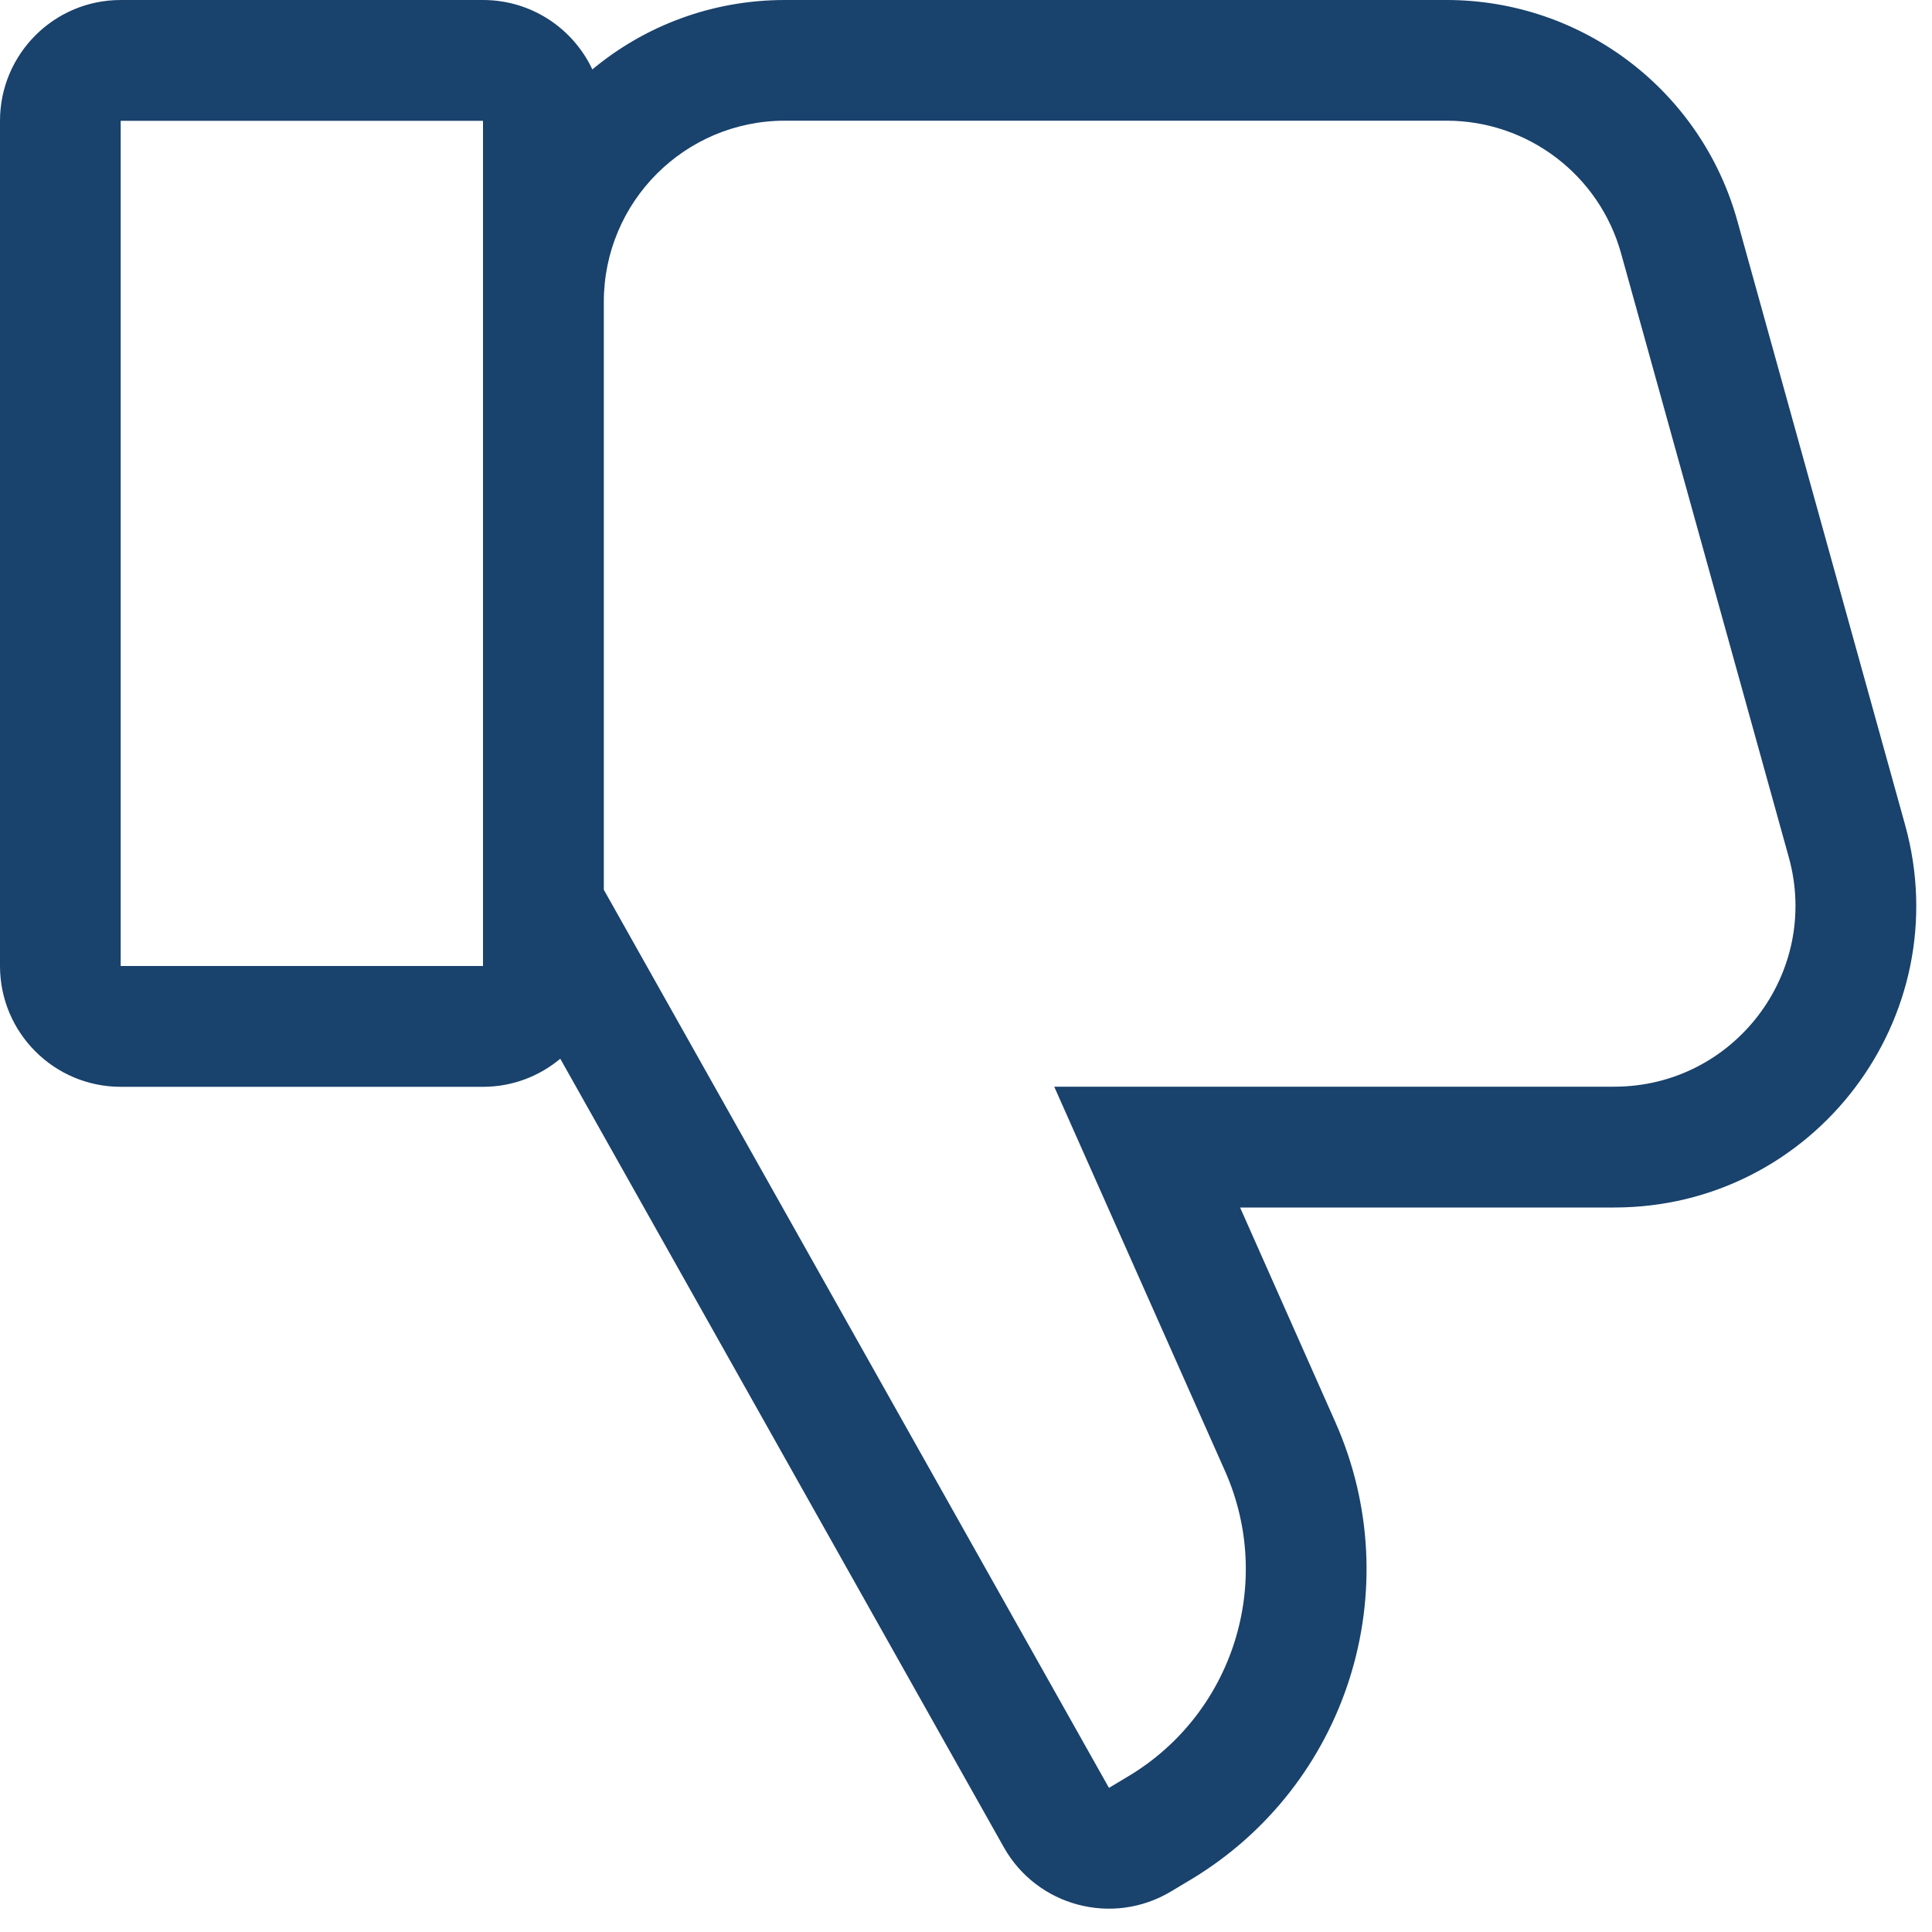 <svg width="15" height="15" viewBox="0 0 15 15" fill="none" xmlns="http://www.w3.org/2000/svg">
<g clip-path="url(#clip0_508_3539)">
<path fill-rule="evenodd" clip-rule="evenodd" d="M9.092 14.685C8.639 14.957 8.051 14.801 7.793 14.341L4.35 8.22C4.187 8.356 3.978 8.438 3.75 8.438L0.938 8.438C0.42 8.438 -5.94568e-07 8.018 -6.39833e-07 7.5L-1.21354e-06 0.938C-1.25881e-06 0.42 0.42 4.38323e-05 0.937 4.28334e-05L3.75 2.44677e-05C4.125 2.15739e-05 4.449 0.22 4.599 0.539C5.004 0.202 5.525 -9.06612e-06 6.094 -9.1158e-06L11.231 -9.56492e-06C12.284 -9.65696e-06 13.208 0.702 13.489 1.716L14.791 6.404C15.206 7.897 14.083 9.375 12.533 9.375L9.628 9.375L10.367 11.04C10.944 12.338 10.463 13.863 9.244 14.594L9.092 14.685ZM4.688 2.344L4.688 6.908L8.61 13.881L8.762 13.79C9.574 13.303 9.895 12.286 9.511 11.421L8.185 8.437L12.533 8.437C13.463 8.437 14.137 7.551 13.888 6.655L12.586 1.967C12.417 1.359 11.863 0.937 11.231 0.937L6.094 0.937C5.317 0.937 4.688 1.567 4.688 2.344ZM3.75 7.5L3.75 0.938L0.937 0.938L0.937 7.5L3.75 7.5Z" fill="#19426C"/>
</g>
<defs>
<clipPath id="clip0_508_3539">
<rect width="15" height="15" fill="white" transform="matrix(1 -8.74228e-08 -8.74228e-08 -1 0 15)"/>
</clipPath>
</defs>
</svg>
